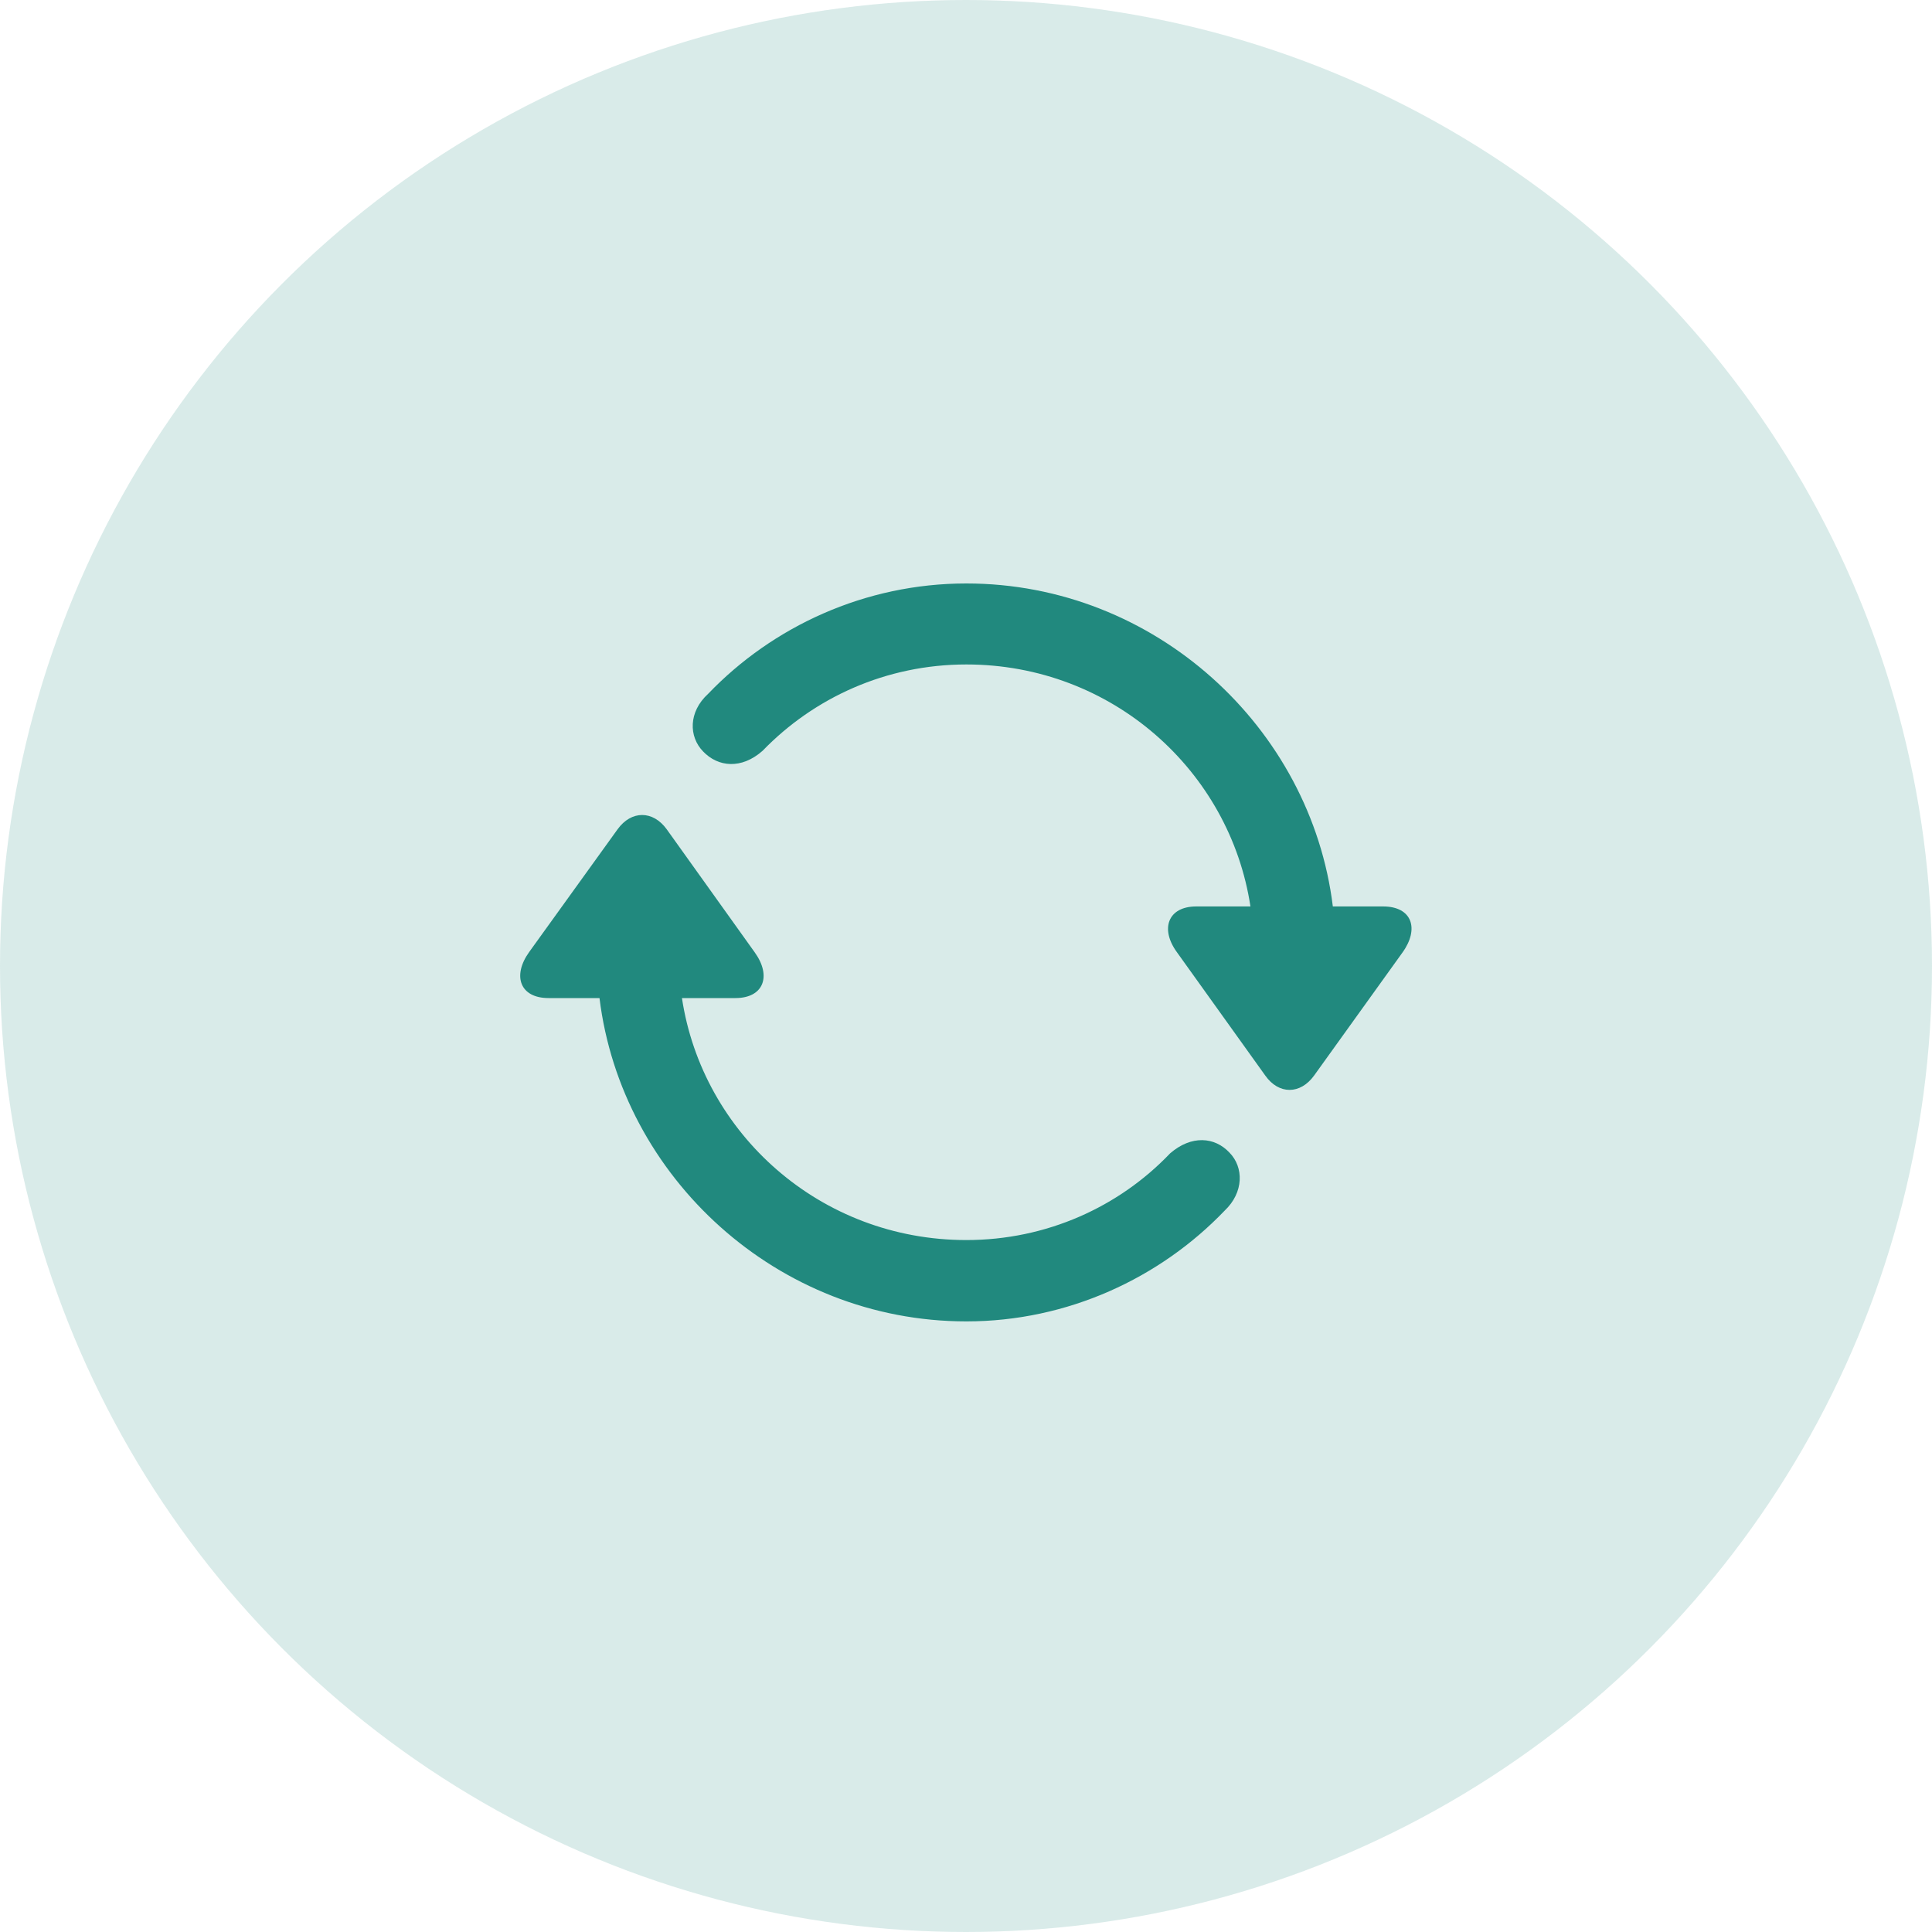 <svg width="40" height="40" viewBox="0 0 40 40" fill="none" xmlns="http://www.w3.org/2000/svg">
<circle cx="20" cy="20" r="20" fill="#21897E" fill-opacity="0.17"/>
<path d="M14.661 14.365C14.251 14.739 14.258 15.252 14.558 15.559C14.866 15.881 15.349 15.933 15.789 15.544C16.851 14.446 18.345 13.757 20.007 13.757C23.025 13.757 25.464 15.962 25.889 18.767H24.768C24.182 18.767 24.014 19.229 24.365 19.712L26.196 22.268C26.475 22.664 26.921 22.664 27.207 22.268L29.038 19.719C29.39 19.229 29.236 18.767 28.635 18.767H27.595C27.141 15.061 23.911 12.08 20.007 12.08C17.905 12.08 15.994 12.974 14.661 14.365ZM10.955 19.712C10.603 20.203 10.764 20.664 11.357 20.664H12.412C12.866 24.37 16.096 27.358 20.007 27.358C22.109 27.358 24.021 26.457 25.354 25.066C25.757 24.685 25.75 24.165 25.456 23.865C25.149 23.535 24.666 23.498 24.226 23.879C23.171 24.985 21.67 25.674 20.007 25.674C16.982 25.674 14.543 23.469 14.119 20.664H15.225C15.81 20.664 15.979 20.21 15.627 19.719L13.804 17.17C13.518 16.775 13.071 16.775 12.786 17.17L10.955 19.712Z" fill="#21897E"/>
</svg>
